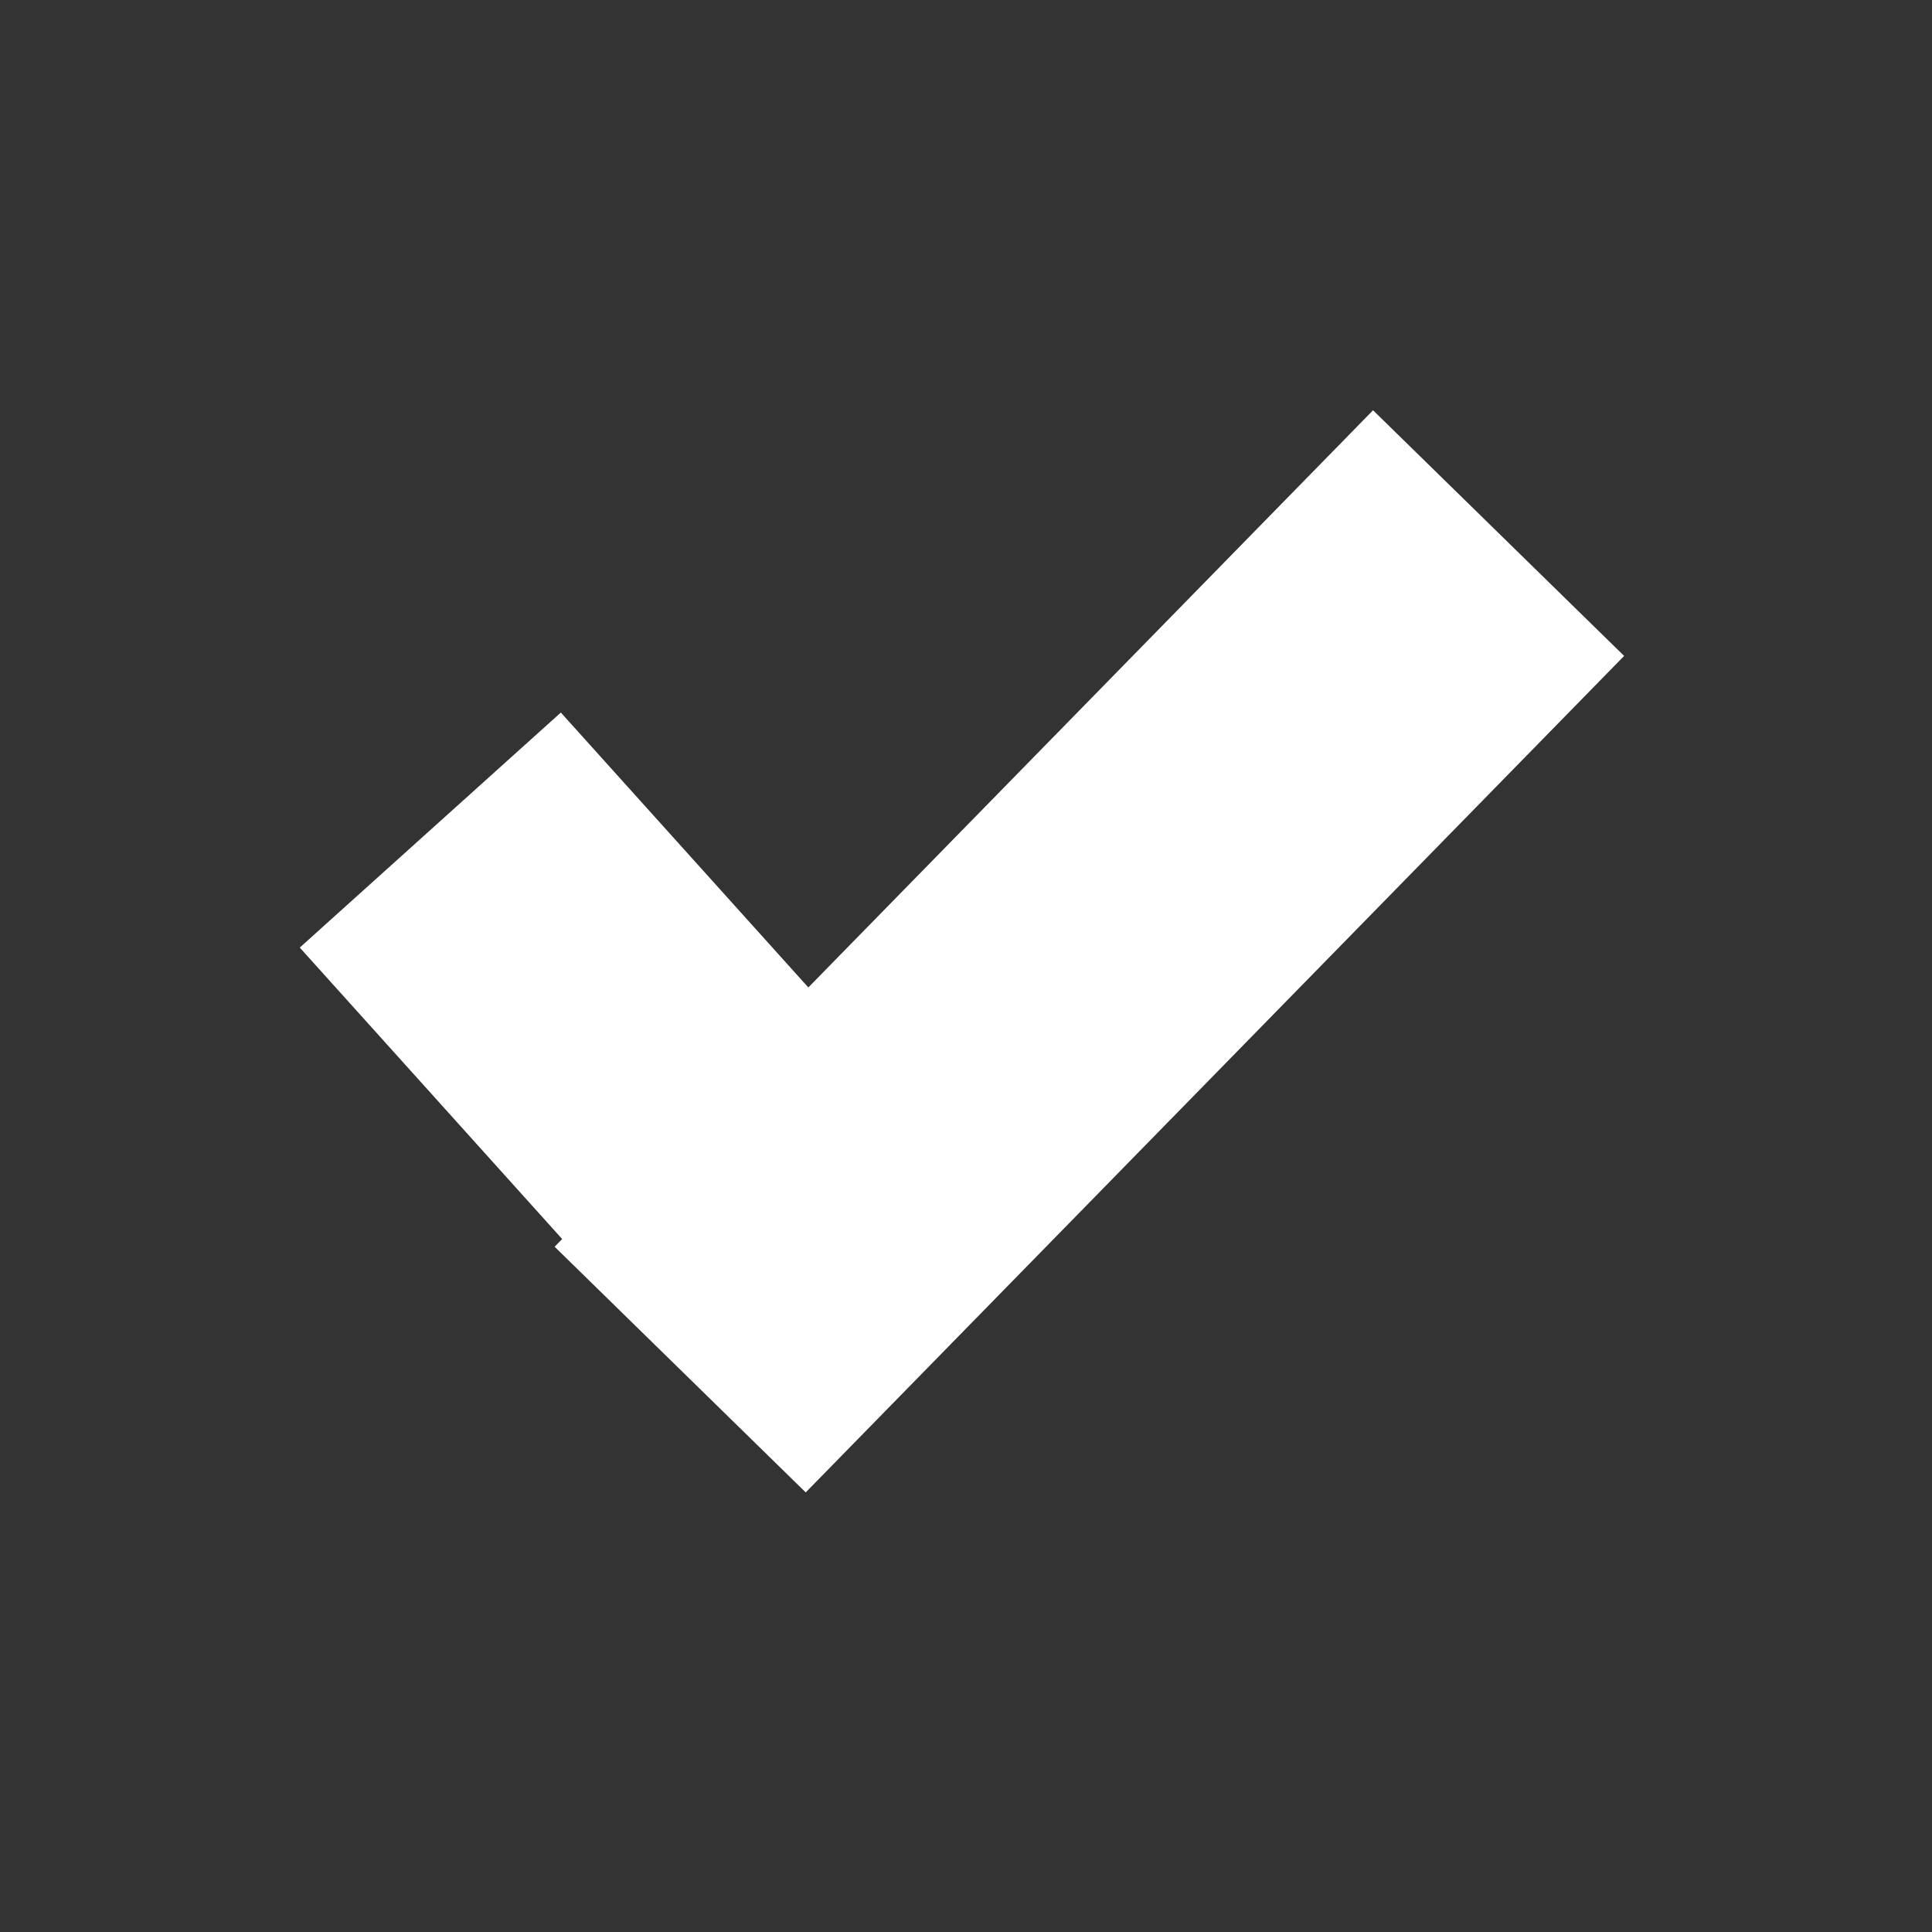 <svg xmlns="http://www.w3.org/2000/svg" width="11" height="11" viewBox="0 0 11 11">
    <rect x="0" y="0" width="11" height="11" fill="#333333" stroke="none"/>
    <g fill="none" fill-rule="evenodd" stroke="#FFF" stroke-linecap="square" stroke-width="2">
        <path d="M4.572 7.083L2.45 4.726l2.122 2.357zM4.572 7.083L7.833 3.75"/>
    </g>
</svg>
